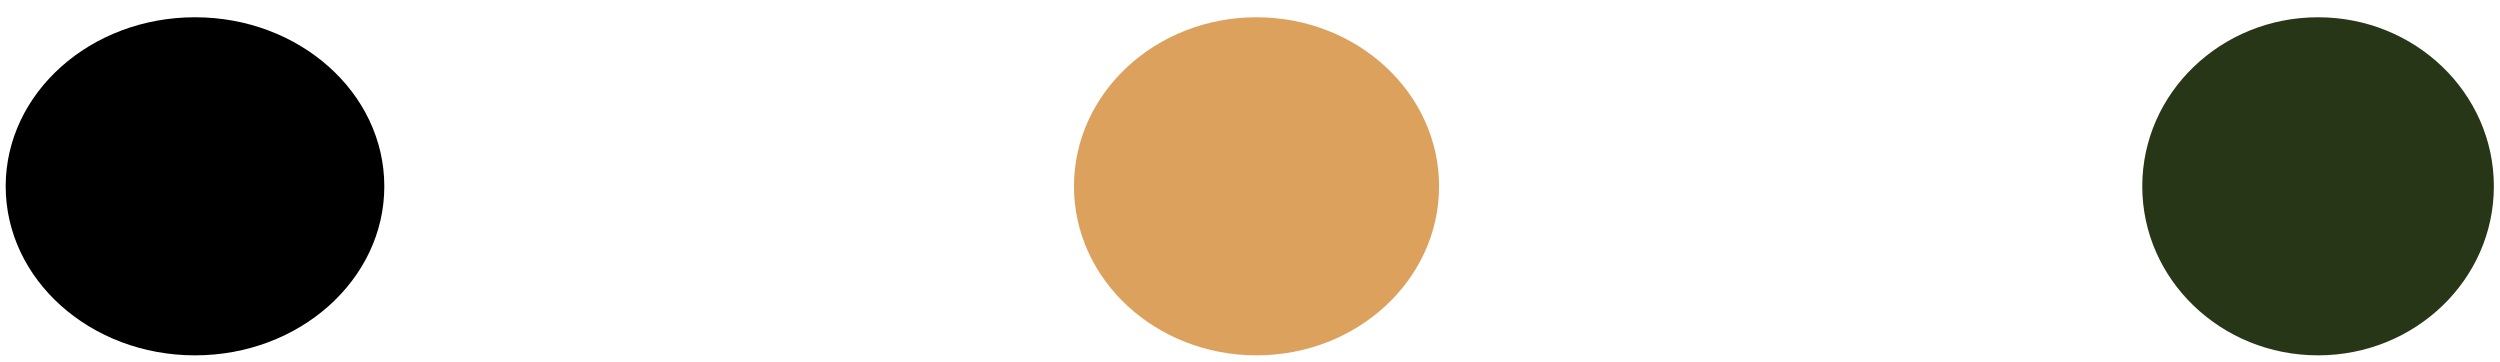 <svg width="138" height="20" viewBox="0 0 138 20" fill="none" xmlns="http://www.w3.org/2000/svg">
<ellipse cx="127.957" cy="10.284" rx="9.704" ry="9.331" fill="#283618"/>
<ellipse cx="69.36" cy="10.284" rx="10.077" ry="9.331" fill="#DDA15E"/>
<ellipse cx="10.764" cy="10.284" rx="10.45" ry="9.331" fill="black"/>
</svg>
